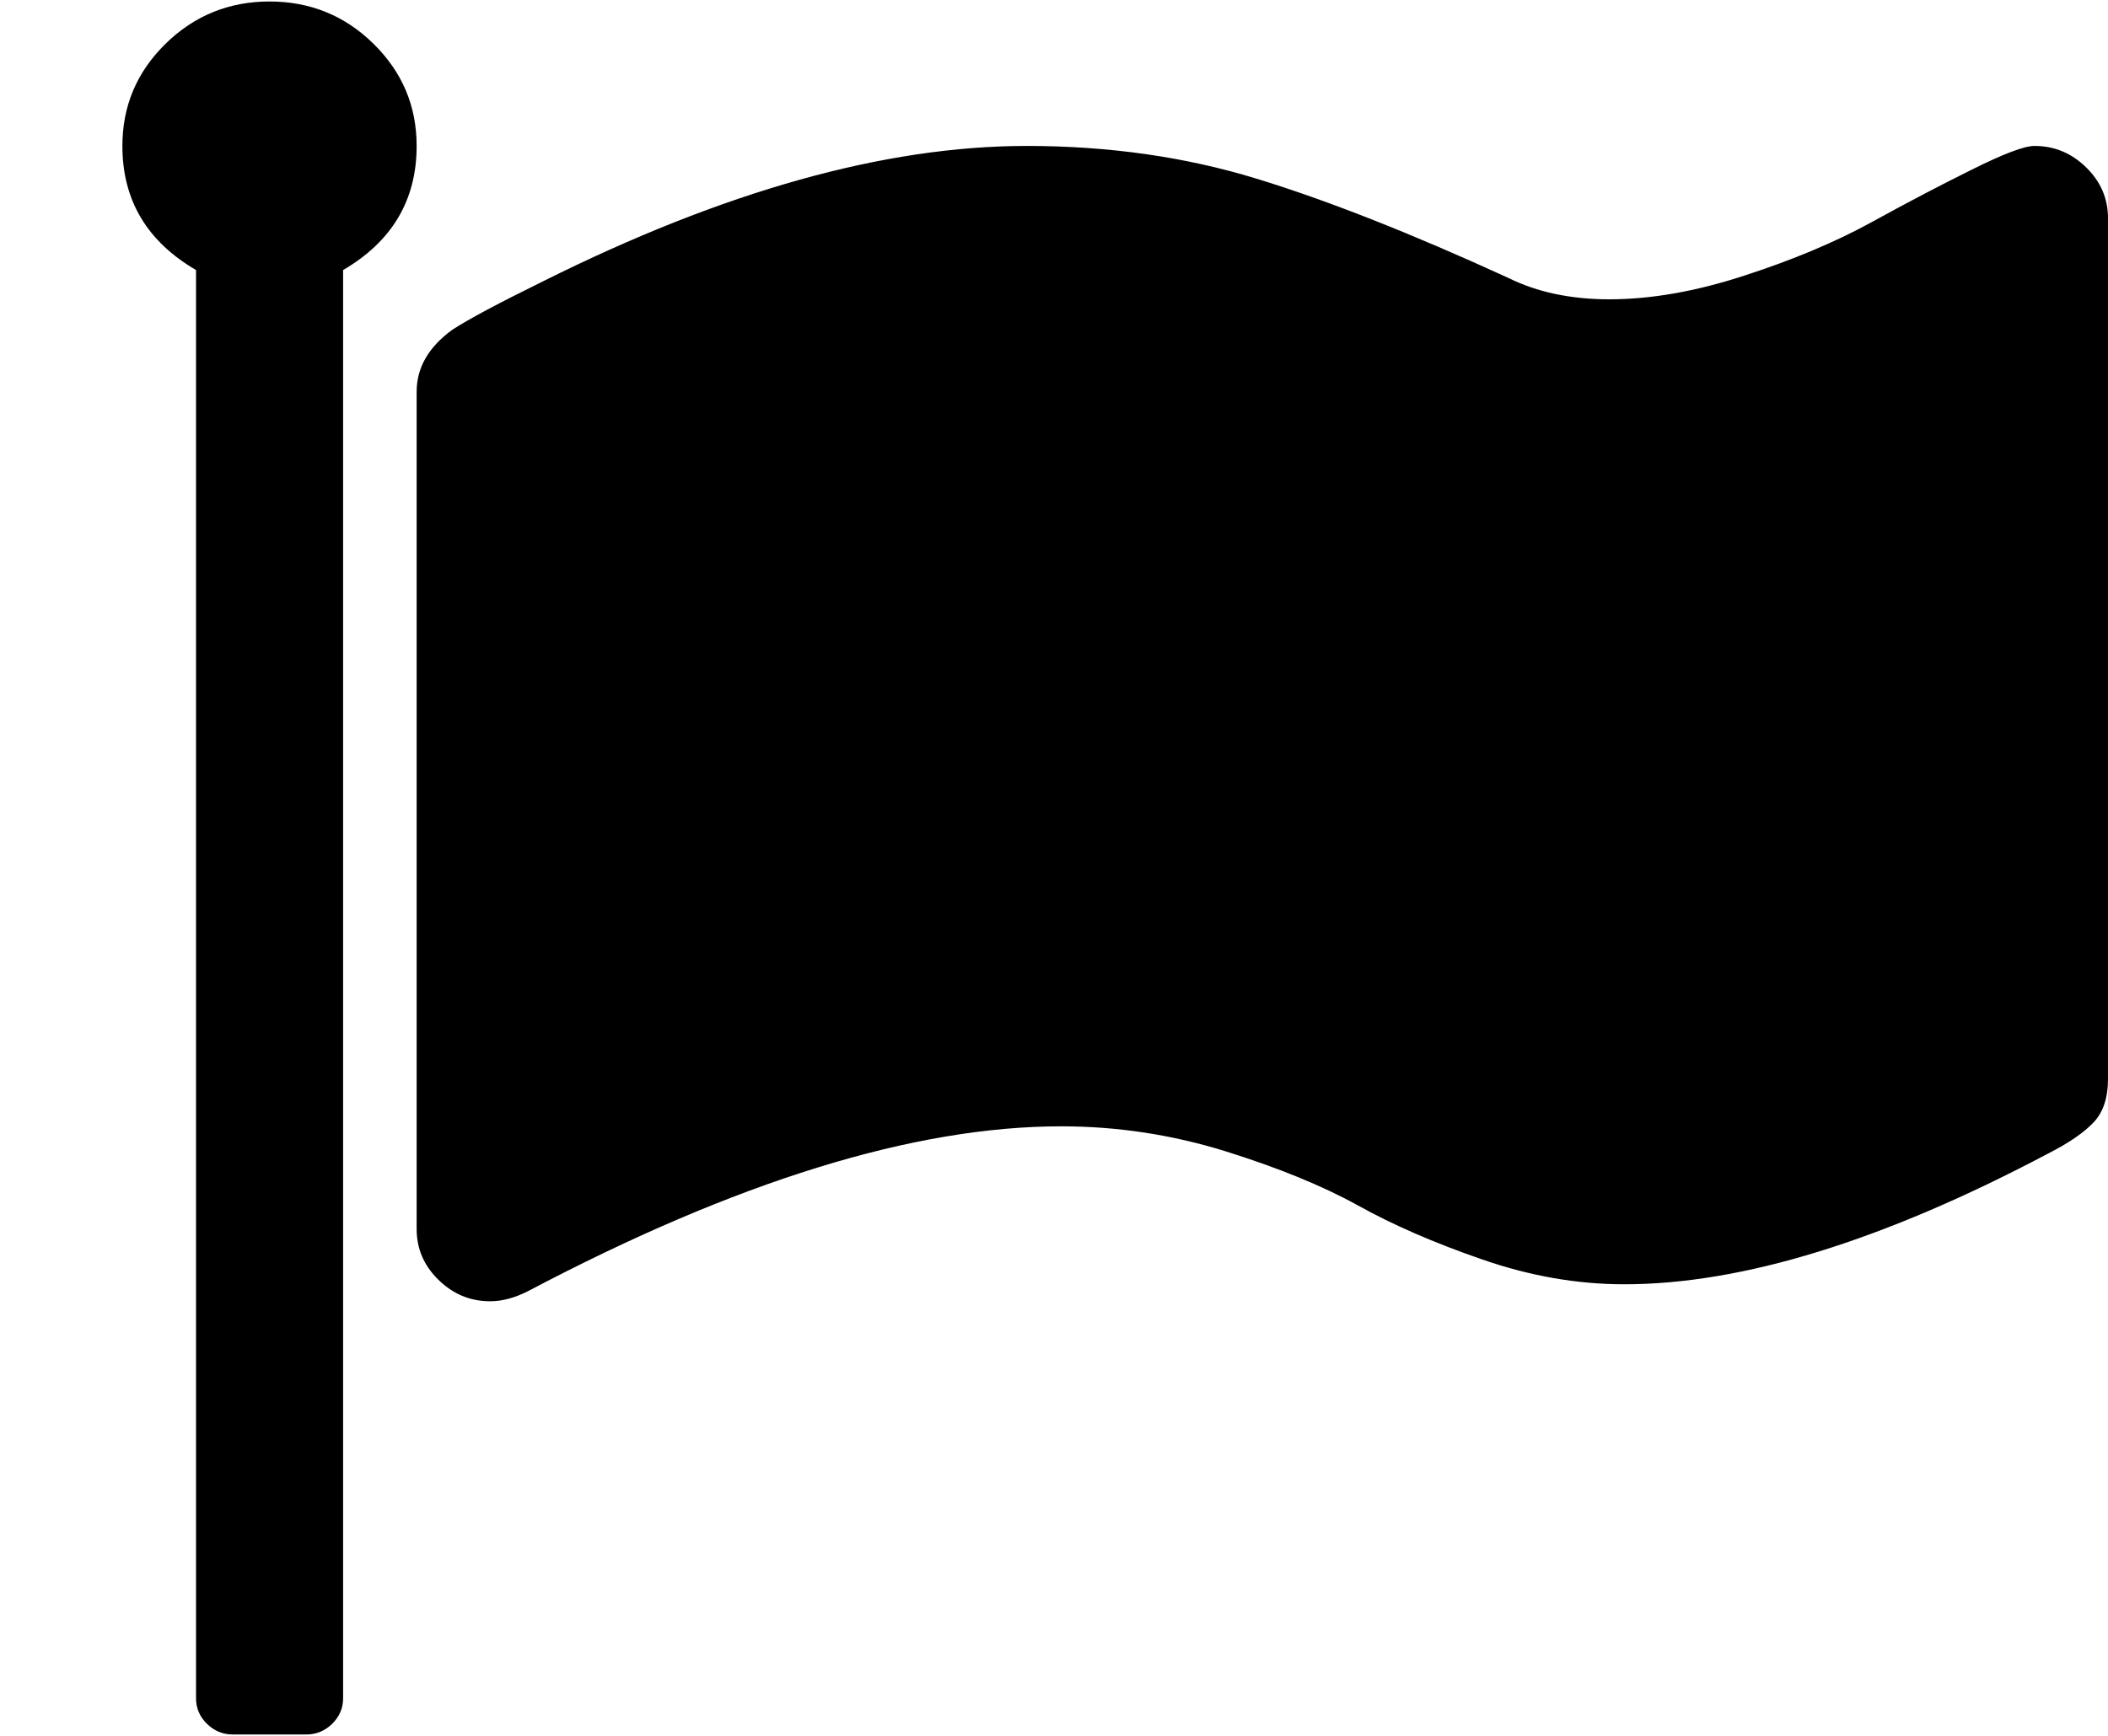 <?xml version="1.0" encoding="UTF-8"?>
<svg width="17px" height="14px" viewBox="0 0 17 14" version="1.1" xmlns="http://www.w3.org/2000/svg" xmlns:xlink="http://www.w3.org/1999/xlink">

<path d="M3.012,0.353 C3.244,0.581 3.36,0.855 3.36,1.177 C3.36,1.614 3.162,1.947 2.767,2.178 L2.767,13.698 C2.767,13.777 2.737,13.845 2.679,13.903 C2.62,13.96 2.55,13.989 2.47,13.989 L1.877,13.989 C1.797,13.989 1.727,13.96 1.669,13.903 C1.61,13.845 1.581,13.777 1.581,13.698 L1.581,2.178 C1.185,1.947 0.987,1.614 0.987,1.177 C0.987,0.855 1.103,0.581 1.335,0.353 C1.567,0.126 1.846,0.012 2.174,0.012 C2.501,0.012 2.781,0.126 3.012,0.353 Z M16.824,1.35 C16.941,1.465 17,1.601 17,1.759 L17,8.702 C17,8.854 16.961,8.971 16.884,9.052 C16.807,9.134 16.685,9.218 16.518,9.303 C15.19,10.006 14.05,10.358 13.099,10.358 C12.722,10.358 12.34,10.292 11.954,10.158 C11.568,10.025 11.233,9.879 10.949,9.721 C10.665,9.564 10.308,9.418 9.879,9.284 C9.449,9.151 9.009,9.084 8.558,9.084 C7.372,9.084 5.939,9.527 4.259,10.413 C4.153,10.467 4.051,10.495 3.953,10.495 C3.792,10.495 3.653,10.437 3.536,10.322 C3.418,10.207 3.36,10.07 3.36,9.912 L3.36,3.16 C3.36,2.966 3.455,2.8 3.647,2.66 C3.777,2.575 4.021,2.445 4.379,2.269 C5.837,1.541 7.137,1.177 8.28,1.177 C8.941,1.177 9.559,1.265 10.133,1.441 C10.708,1.617 11.384,1.884 12.163,2.241 C12.397,2.357 12.669,2.414 12.978,2.414 C13.312,2.414 13.675,2.351 14.067,2.223 C14.459,2.096 14.799,1.953 15.086,1.796 C15.373,1.638 15.645,1.495 15.902,1.368 C16.158,1.24 16.326,1.177 16.407,1.177 C16.568,1.177 16.706,1.235 16.824,1.35 Z" id="Combined-shape-292"></path>
</svg>
